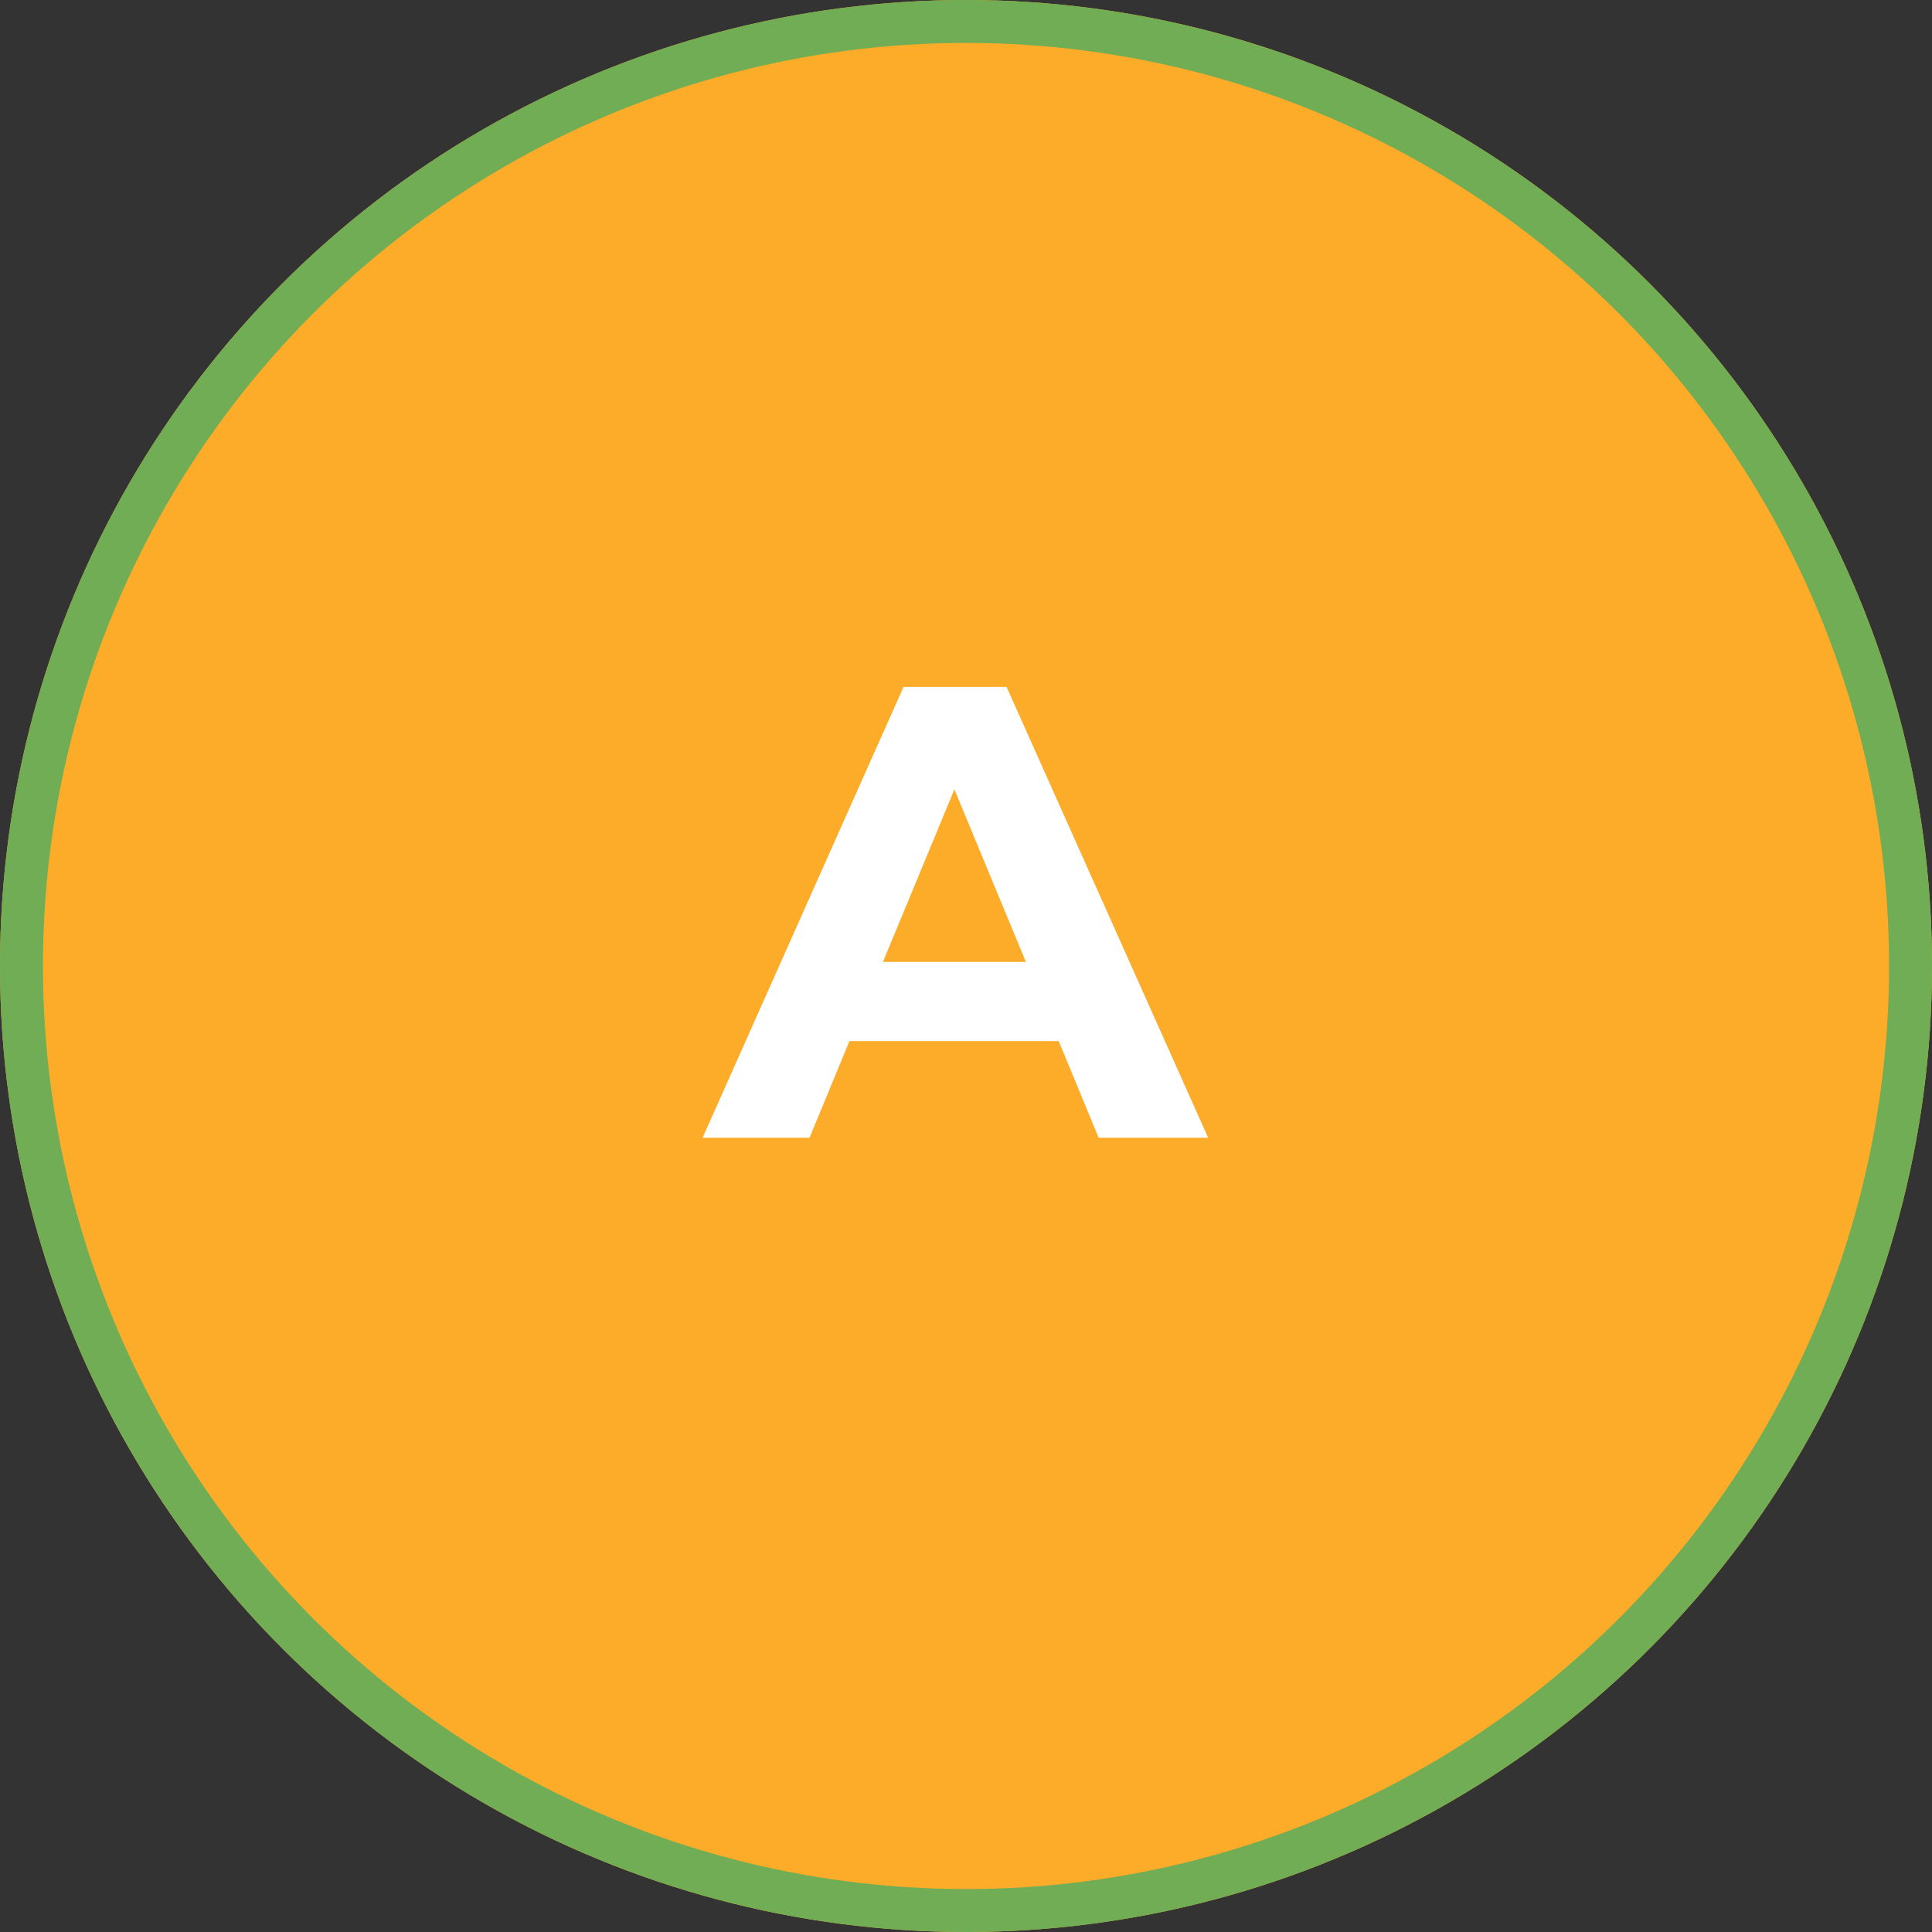 <svg xmlns="http://www.w3.org/2000/svg" width="90" height="90" viewBox="0 0 90 90">
  <rect x="0" y="0" width="90" height="90" fill="#333333" stroke="none"/>
  <g id="Grupo_9325" data-name="Grupo 9325" transform="translate(-602 -1203)">
    <g id="Elipse_516" data-name="Elipse 516" transform="translate(602 1203)" fill="#fdac29" stroke="#70ad54" stroke-width="2">
      <circle cx="45" cy="45" r="45" stroke="none"/>
      <circle cx="45" cy="45" r="44" fill="none"/>
    </g>
    <path id="Trazado_17164" data-name="Trazado 17164" d="M18.18,0h5.1L13.89-21H9.09L-.27,0H4.71L6.57-4.5h9.75ZM8.13-8.19l3.33-8.04,3.33,8.04Z" transform="translate(635 1256)" fill="#fff"/>
  </g>
</svg>
